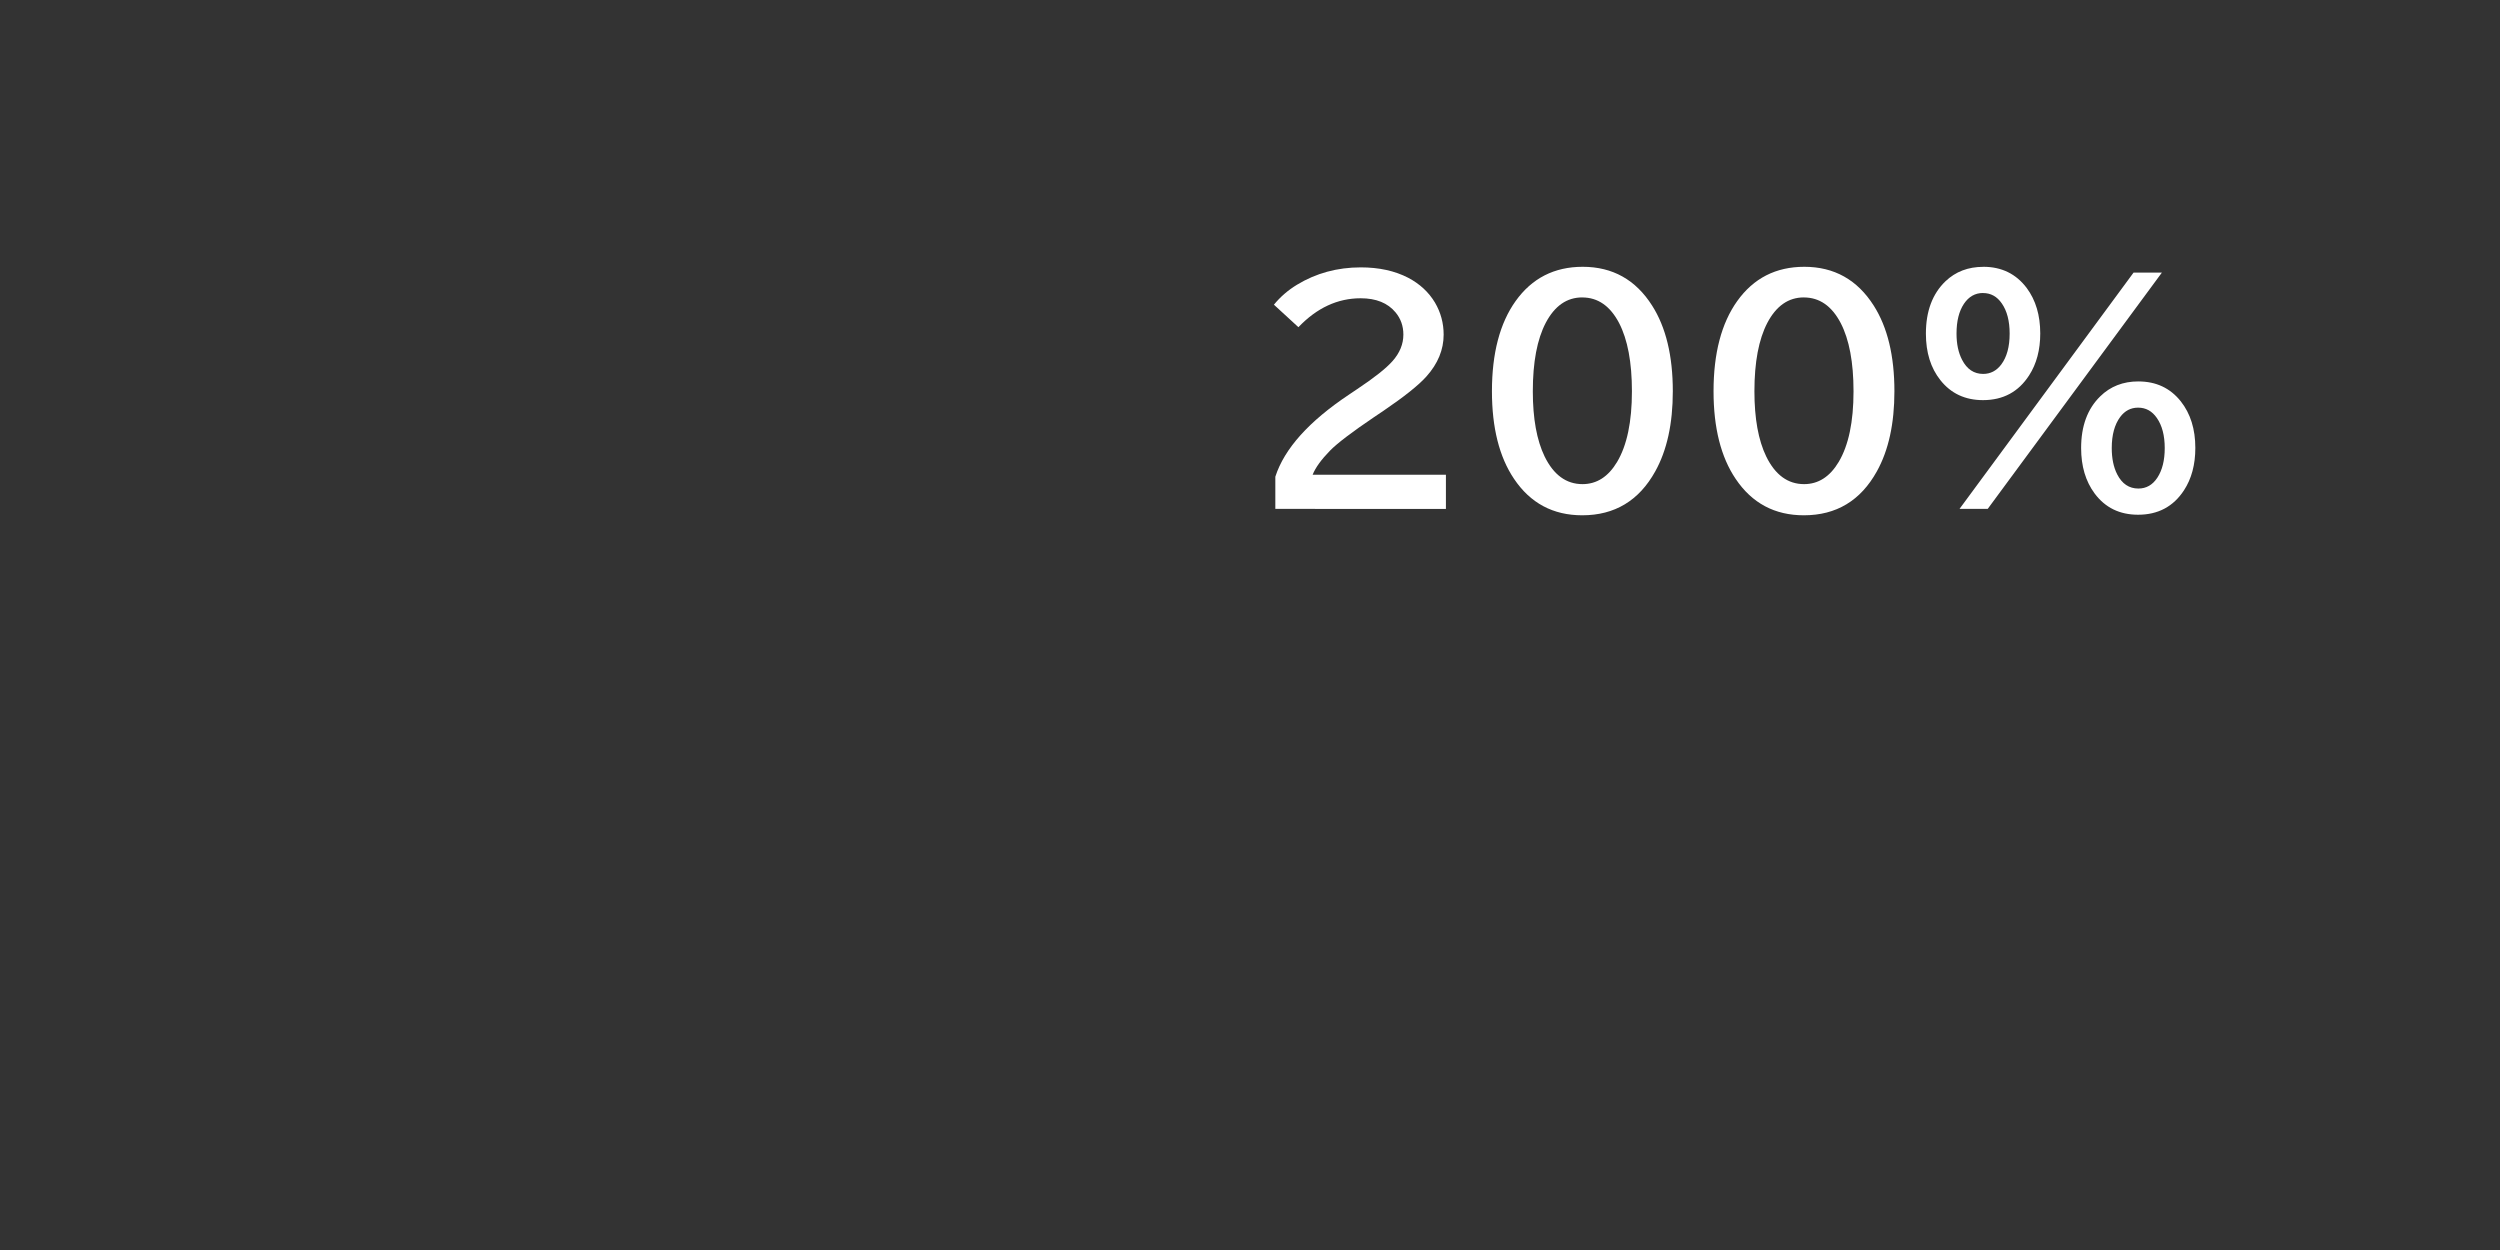 <?xml version="1.0" ?>
<svg xmlns="http://www.w3.org/2000/svg" viewBox="0 0 120 60" version="1.1" height="60" width="120">
  <rect x="0" y="0" width="120" height="60" fill="#333333" stroke="none"/>
  <g aria-label="200%" fill="#fff">
    <path d="m61.216 24.427v-1.545q0.649-2.017 3.541-3.944l0.376-0.253q1.244-0.827 1.709-1.353 0.52-0.588 0.52-1.272 0-0.615-0.376-1.066-0.561-0.677-1.675-0.677-1.661 0-2.987 1.388l-1.176-1.08q0.465-0.567 1.107-0.957 1.374-0.834 3.062-0.834 1.312 0 2.276 0.499 0.834 0.438 1.285 1.19 0.417 0.711 0.417 1.538 0 1.087-0.827 2.01-0.554 0.622-2.071 1.654l-0.438 0.294q-1.606 1.087-2.119 1.613-0.629 0.643-0.834 1.155h6.398v1.641z"/>
    <path d="m75.968 12.806q2.153 0 3.336 1.866 0.991 1.559 0.991 4.108 0 2.331-0.841 3.842-1.169 2.112-3.507 2.112-2.099 0-3.274-1.75-1.06-1.572-1.06-4.204 0-2.734 1.135-4.327 1.176-1.647 3.22-1.647zm-0.021 1.47q-1.107 0-1.75 1.217-0.622 1.19-0.622 3.288 0 1.962 0.567 3.131 0.649 1.326 1.818 1.326 1.025 0 1.661-1.066 0.711-1.196 0.711-3.391 0-2.085-0.615-3.274-0.643-1.23-1.77-1.23z"/>
    <path d="m86.605 12.806q2.153 0 3.336 1.866 0.991 1.559 0.991 4.108 0 2.331-0.841 3.842-1.169 2.112-3.507 2.112-2.099 0-3.274-1.75-1.06-1.572-1.06-4.204 0-2.734 1.135-4.327 1.176-1.647 3.22-1.647zm-0.021 1.47q-1.107 0-1.75 1.217-0.622 1.19-0.622 3.288 0 1.962 0.567 3.131 0.649 1.326 1.818 1.326 1.025 0 1.661-1.066 0.711-1.196 0.711-3.391 0-2.085-0.615-3.274-0.643-1.23-1.77-1.23z"/>
    <path d="m102.41 13.086h1.36l-8.36 11.341h-1.353zm-7.212-0.28q1.319 0 2.085 1.019 0.649 0.875 0.649 2.181 0 1.183-0.533 2.01-0.766 1.19-2.215 1.19-1.285 0-2.044-0.957-0.697-0.875-0.697-2.235 0-1.613 0.943-2.516 0.725-0.69 1.812-0.69zm-0.014 1.258q-0.567 0-0.916 0.52-0.355 0.533-0.355 1.429 0 0.745 0.267 1.258 0.349 0.677 1.012 0.677 0.526 0 0.868-0.451 0.403-0.54 0.403-1.483 0-0.909-0.376-1.449-0.342-0.499-0.902-0.499zm7.458 4.245q1.278 0 2.037 0.957 0.697 0.882 0.697 2.235 0 1.203-0.547 2.037-0.766 1.169-2.201 1.169-1.326 0-2.085-1.019-0.649-0.875-0.649-2.181 0-1.586 0.916-2.481 0.731-0.718 1.832-0.718zm-0.014 1.258q-0.526 0-0.861 0.451-0.403 0.547-0.403 1.49 0 0.745 0.26 1.258 0.349 0.684 1.019 0.684 0.567 0 0.909-0.52 0.355-0.54 0.355-1.422 0-0.902-0.376-1.442-0.342-0.499-0.902-0.499z"/>
  </g>
  <path d="M 0.0 0.0 L 120.0 0.0 L 120.0 60.0 L 0.0 60.0 Z" style="paint-order:stroke markers fill" stop-color="#000000" opacity=".808" fill="none" data-original-element="rect"/>
</svg>